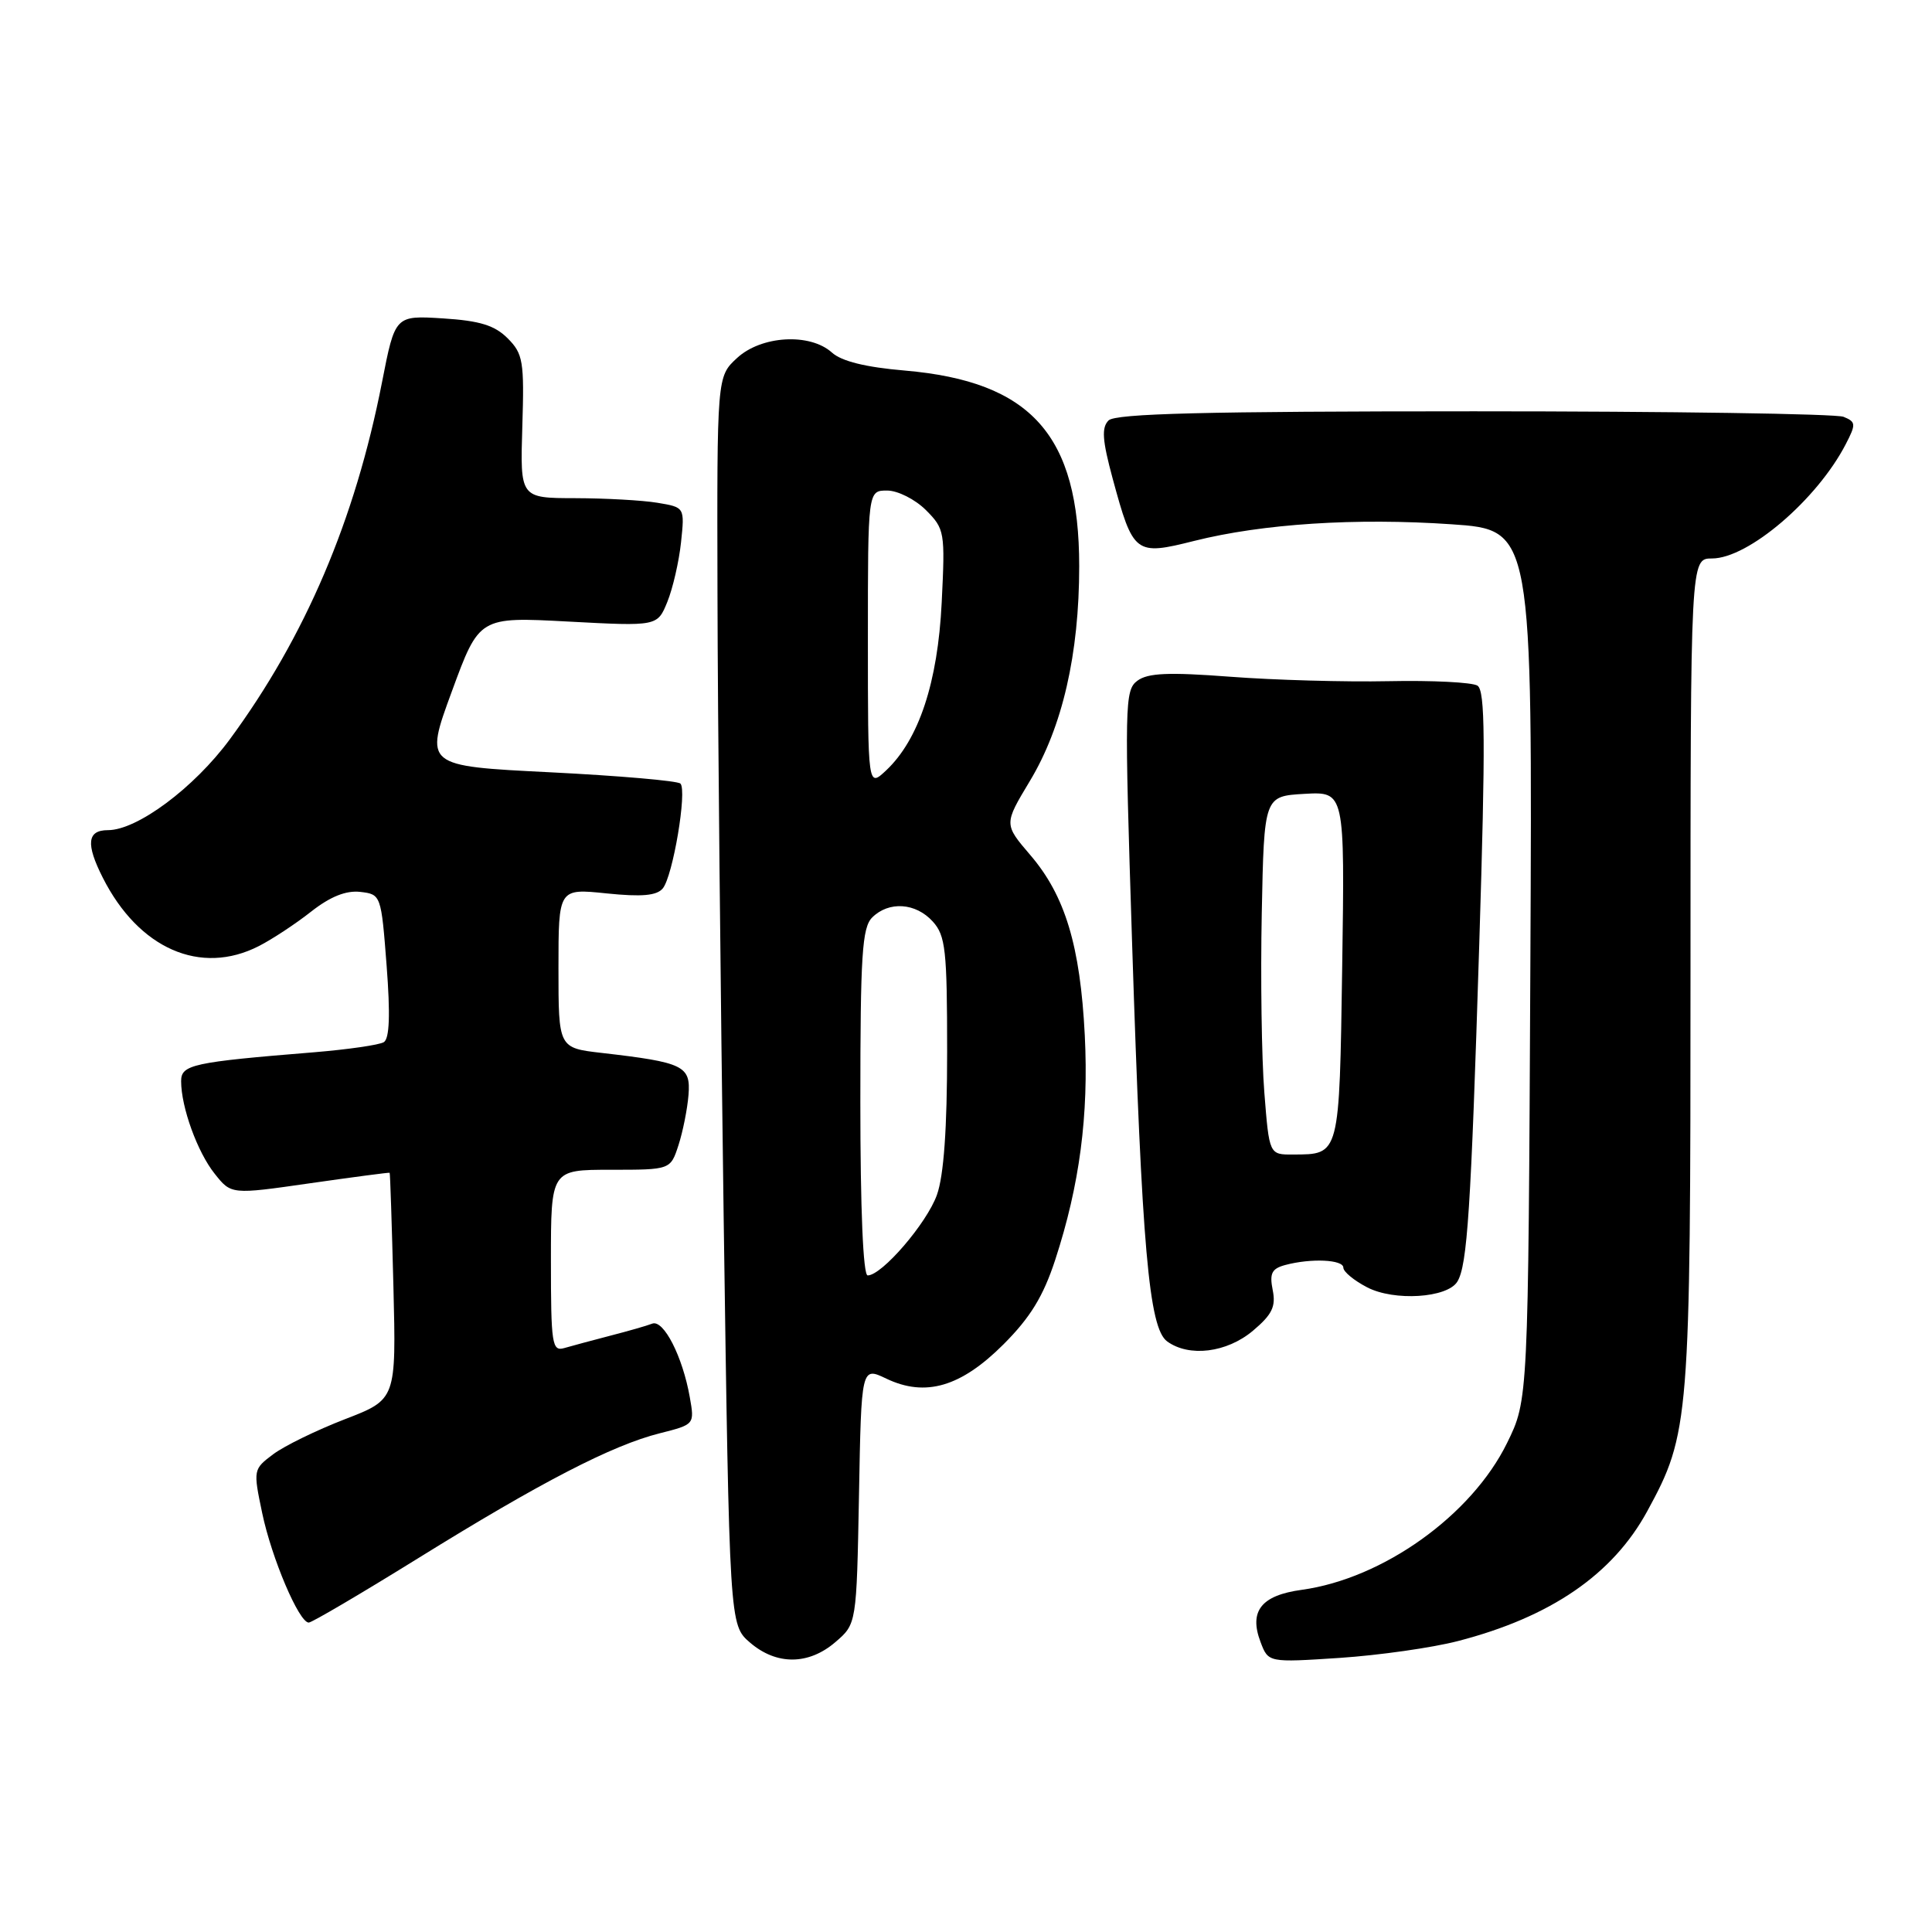 <?xml version="1.0" encoding="UTF-8" standalone="no"?>
<!DOCTYPE svg PUBLIC "-//W3C//DTD SVG 1.1//EN" "http://www.w3.org/Graphics/SVG/1.1/DTD/svg11.dtd" >
<svg xmlns="http://www.w3.org/2000/svg" xmlns:xlink="http://www.w3.org/1999/xlink" version="1.1" viewBox="0 0 256 256">
 <g >
 <path fill="currentColor"
d=" M 110.69 217.59 C 113.50 215.18 113.50 215.18 113.82 198.14 C 114.13 181.09 114.13 181.09 117.45 182.68 C 122.63 185.15 127.33 183.77 132.97 178.13 C 136.52 174.58 138.24 171.77 139.82 166.94 C 143.06 157.03 144.27 147.80 143.74 137.19 C 143.14 125.33 141.14 118.69 136.53 113.31 C 133.02 109.21 133.02 109.21 136.45 103.51 C 140.78 96.33 143.00 86.66 143.00 75.02 C 143.00 57.66 136.66 50.55 119.89 49.10 C 114.71 48.66 111.51 47.87 110.24 46.72 C 107.33 44.09 100.87 44.46 97.65 47.45 C 95.00 49.90 95.00 49.90 95.07 78.70 C 95.10 94.54 95.48 131.76 95.89 161.40 C 96.66 215.31 96.66 215.31 99.38 217.65 C 102.89 220.67 107.14 220.64 110.69 217.59 Z  M 193.18 217.45 C 205.48 214.27 213.71 208.62 218.27 200.24 C 223.88 189.94 224.00 188.40 224.00 128.79 C 224.00 74.00 224.00 74.00 226.85 74.00 C 231.65 74.00 240.77 66.21 244.57 58.86 C 245.95 56.20 245.92 55.90 244.28 55.23 C 243.30 54.83 221.26 54.50 195.30 54.50 C 159.72 54.50 147.80 54.80 146.89 55.71 C 145.94 56.66 146.06 58.33 147.43 63.40 C 150.16 73.45 150.41 73.64 158.25 71.67 C 167.30 69.40 179.64 68.60 192.34 69.47 C 203.06 70.20 203.06 70.20 202.78 127.85 C 202.50 185.50 202.50 185.50 199.69 191.21 C 194.99 200.79 183.25 209.18 172.49 210.66 C 167.12 211.39 165.47 213.48 167.03 217.58 C 168.06 220.30 168.06 220.30 177.53 219.68 C 182.74 219.33 189.79 218.33 193.18 217.45 Z  M 55.38 206.49 C 71.66 196.39 81.10 191.51 87.41 189.92 C 92.04 188.75 92.04 188.75 91.40 185.13 C 90.45 179.75 87.93 174.81 86.42 175.39 C 85.71 175.67 83.18 176.39 80.81 177.00 C 78.44 177.62 75.71 178.35 74.75 178.63 C 73.15 179.09 73.00 178.09 73.00 167.07 C 73.00 155.00 73.00 155.00 80.92 155.00 C 88.84 155.00 88.84 155.00 89.90 151.75 C 90.48 149.96 91.08 146.96 91.23 145.09 C 91.54 141.23 90.60 140.77 79.75 139.52 C 74.00 138.86 74.00 138.86 74.00 128.29 C 74.00 117.72 74.00 117.72 80.37 118.38 C 85.05 118.86 87.02 118.68 87.82 117.72 C 89.16 116.11 91.07 104.76 90.16 103.83 C 89.80 103.46 82.02 102.79 72.87 102.33 C 56.24 101.50 56.24 101.50 59.87 91.62 C 63.50 81.73 63.50 81.73 75.30 82.36 C 87.11 82.99 87.11 82.99 88.43 79.74 C 89.15 77.96 89.97 74.41 90.24 71.86 C 90.73 67.22 90.73 67.22 87.11 66.62 C 85.13 66.29 80.22 66.02 76.21 66.01 C 68.92 66.00 68.92 66.00 69.21 56.53 C 69.48 47.87 69.31 46.88 67.27 44.83 C 65.55 43.11 63.59 42.50 58.70 42.19 C 52.35 41.79 52.35 41.79 50.62 50.64 C 47.05 68.91 40.45 84.38 30.44 97.98 C 25.71 104.39 18.19 110.00 14.30 110.00 C 11.55 110.00 11.35 111.82 13.62 116.30 C 18.38 125.72 26.58 129.31 34.30 125.36 C 36.06 124.46 39.18 122.41 41.23 120.79 C 43.77 118.80 45.85 117.97 47.73 118.18 C 50.48 118.50 50.51 118.57 51.23 127.96 C 51.73 134.45 51.61 137.62 50.86 138.09 C 50.26 138.46 46.11 139.06 41.63 139.43 C 25.51 140.74 24.00 141.07 24.00 143.26 C 24.00 146.71 26.16 152.67 28.45 155.53 C 30.64 158.29 30.64 158.29 41.07 156.79 C 46.81 155.97 51.56 155.34 51.63 155.40 C 51.70 155.45 51.92 162.23 52.13 170.47 C 52.50 185.43 52.50 185.43 45.71 188.05 C 41.98 189.49 37.71 191.57 36.22 192.68 C 33.55 194.68 33.54 194.75 34.74 200.48 C 35.99 206.46 39.62 215.00 40.91 215.00 C 41.32 215.00 47.83 211.17 55.38 206.49 Z  M 166.02 176.33 C 168.56 174.19 169.08 173.13 168.64 170.94 C 168.20 168.73 168.51 168.10 170.30 167.62 C 173.72 166.70 178.00 166.90 178.00 167.97 C 178.00 168.51 179.42 169.68 181.16 170.58 C 184.74 172.44 191.77 171.99 193.10 169.83 C 194.43 167.69 194.91 160.28 196.01 125.07 C 196.85 98.19 196.80 91.49 195.77 90.85 C 195.07 90.41 189.78 90.14 184.00 90.26 C 178.22 90.38 168.78 90.11 163.00 89.67 C 154.83 89.05 152.10 89.17 150.71 90.20 C 149.02 91.45 148.99 93.31 150.01 125.01 C 151.31 165.39 152.24 175.97 154.65 177.74 C 157.56 179.86 162.55 179.25 166.02 176.33 Z  M 114.00 146.07 C 114.00 126.56 114.23 122.91 115.57 121.57 C 117.77 119.38 121.34 119.61 123.60 122.11 C 125.29 123.98 125.50 125.87 125.50 139.36 C 125.50 149.51 125.06 155.76 124.15 158.32 C 122.82 162.07 116.86 169.00 114.97 169.00 C 114.37 169.00 114.00 160.16 114.00 146.07 Z  M 115.00 84.67 C 115.00 65.00 115.00 65.00 117.55 65.00 C 118.95 65.00 121.25 66.16 122.68 67.58 C 125.18 70.09 125.24 70.48 124.78 79.83 C 124.26 90.45 121.75 98.00 117.42 102.08 C 115.00 104.35 115.00 104.35 115.00 84.67 Z  M 167.53 144.75 C 167.17 140.21 167.02 129.53 167.19 121.00 C 167.50 105.50 167.50 105.50 172.85 105.19 C 178.19 104.89 178.19 104.89 177.85 127.98 C 177.47 153.29 177.55 152.95 171.34 152.98 C 168.18 153.00 168.18 153.00 167.53 144.75 Z "/>
</g>
</svg>